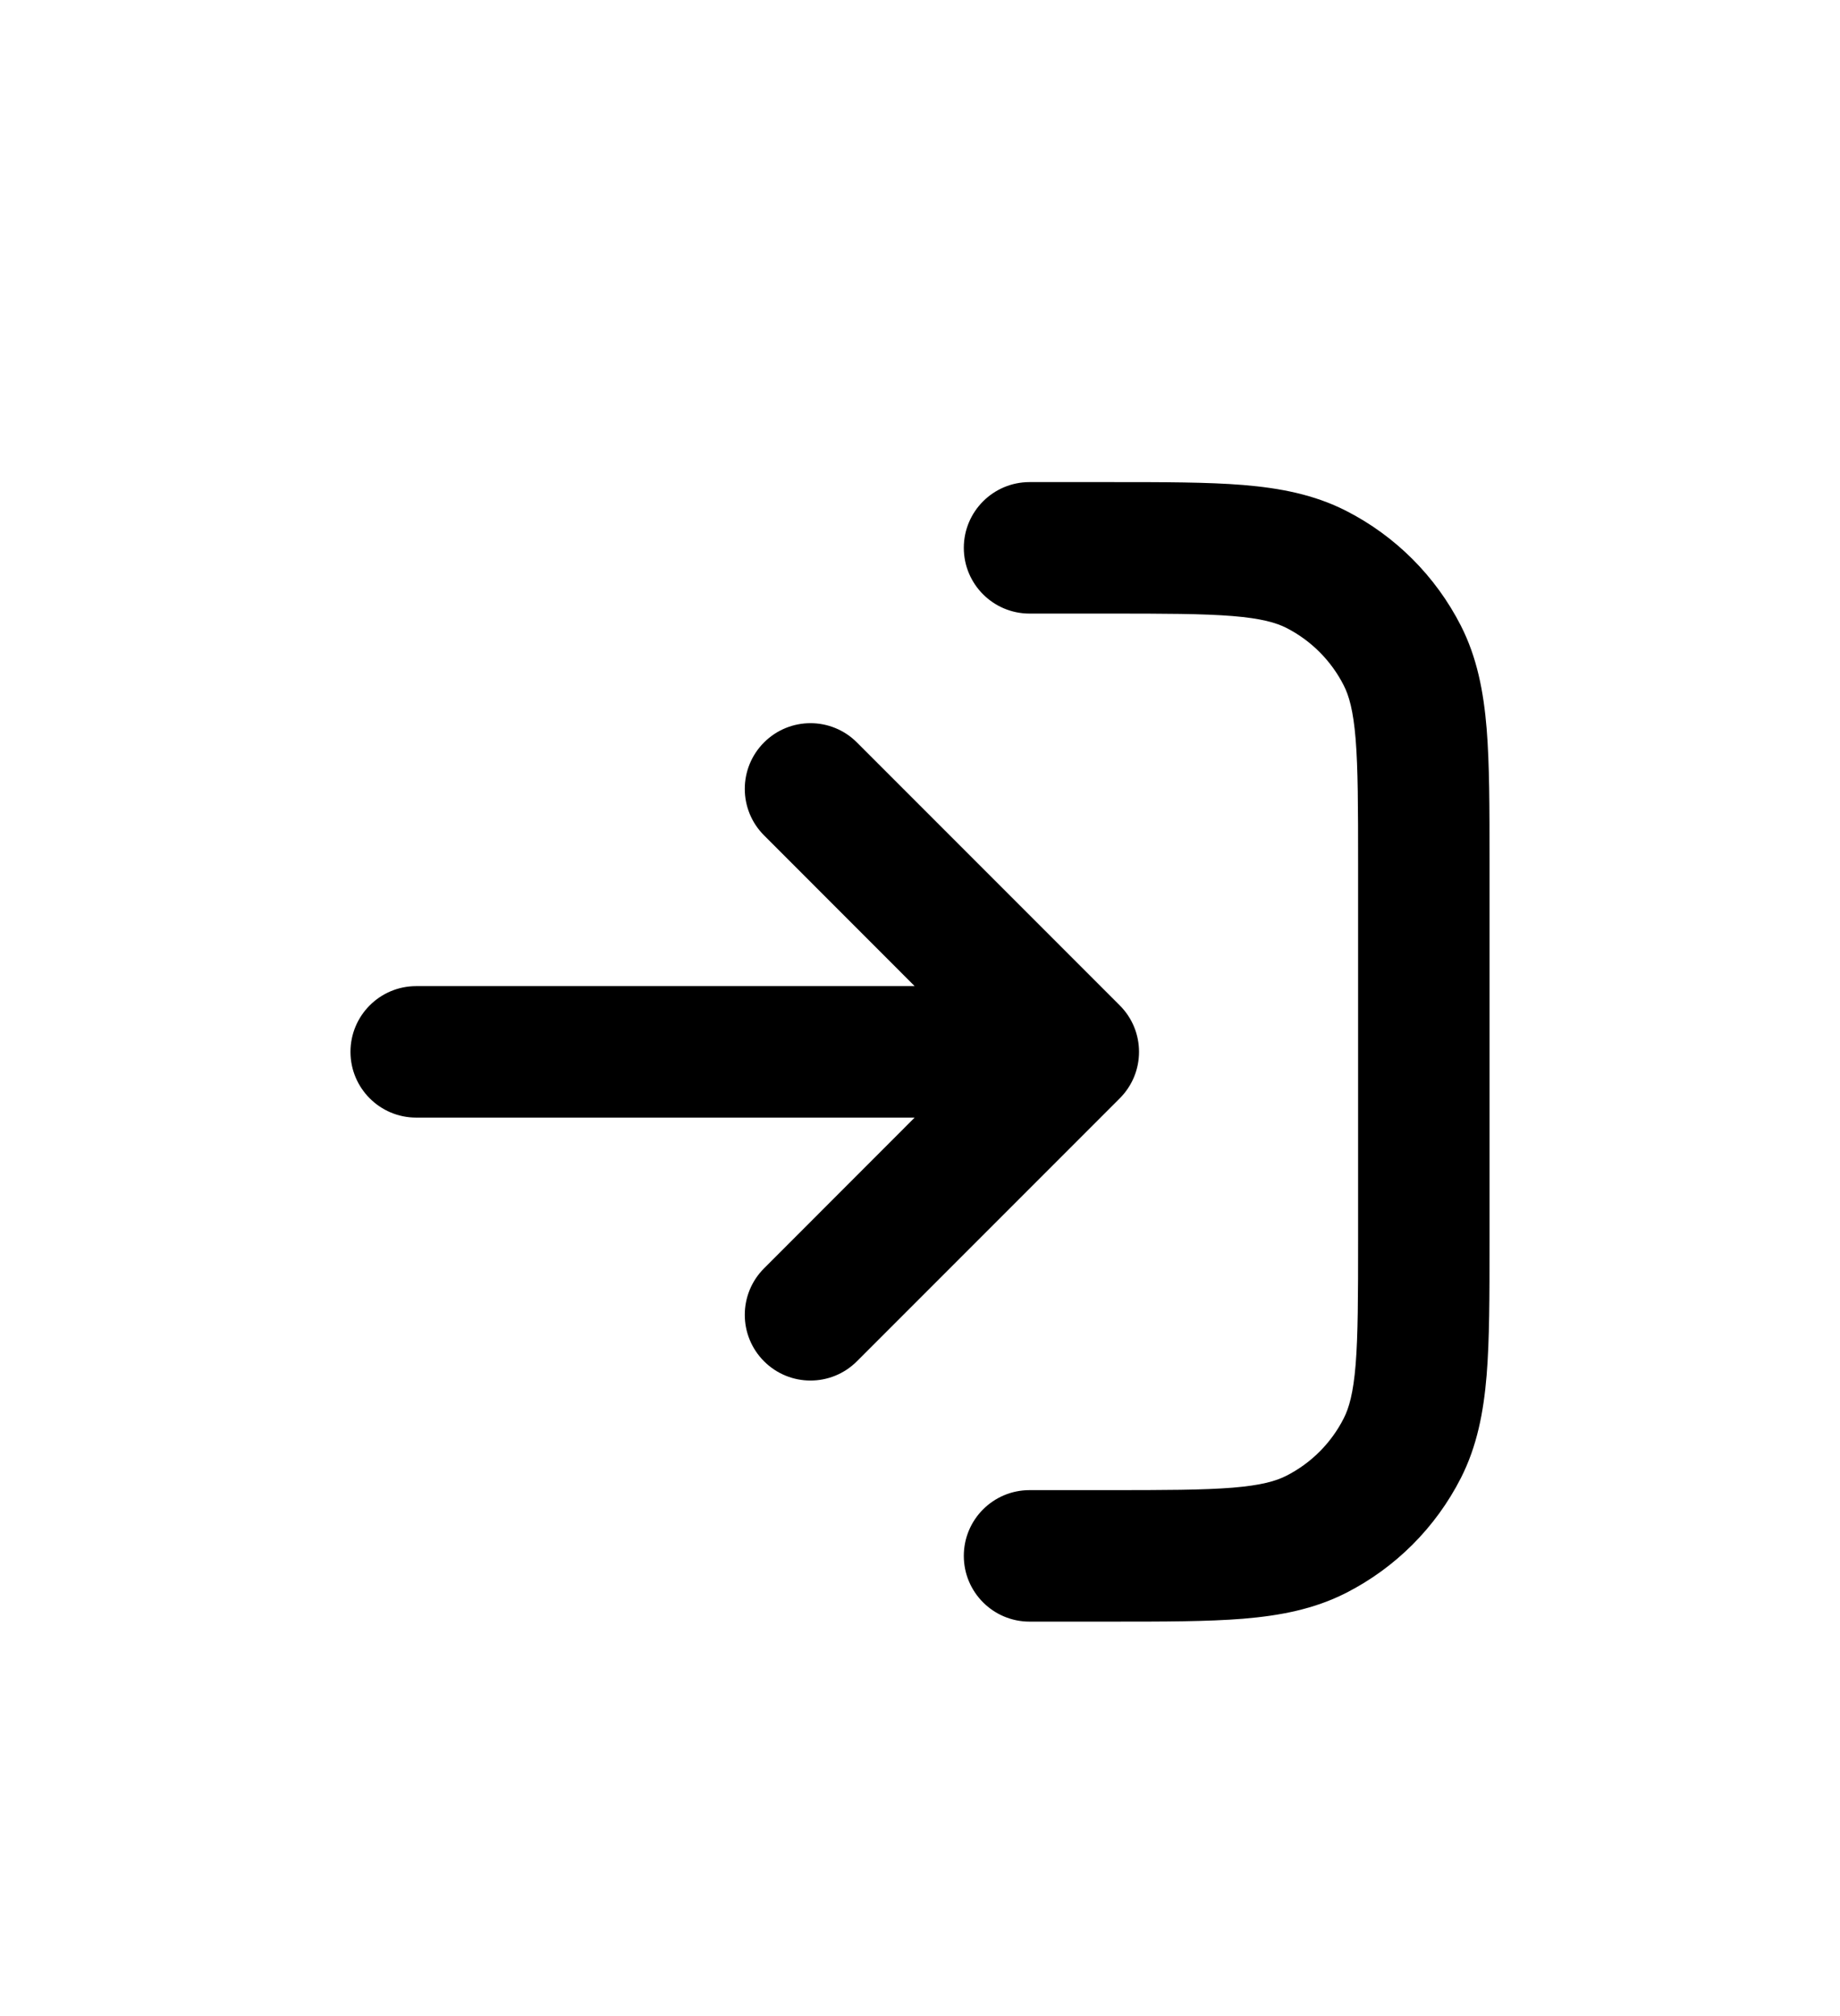 <svg width="21" height="23" viewBox="0 0 21 23" fill="none" xmlns="http://www.w3.org/2000/svg">
<g filter="url(#filter0_d_501_10131)">
<path fill-rule="evenodd" clip-rule="evenodd" d="M12.65 1.5H12.681C13.285 1.5 13.783 1.5 14.189 1.533C14.61 1.568 14.998 1.642 15.362 1.827C15.927 2.115 16.385 2.574 16.673 3.138C16.858 3.502 16.932 3.89 16.967 4.311C17 4.717 17 5.215 17 5.819V5.819V5.85V10.15V10.181V10.181C17 10.785 17 11.283 16.967 11.689C16.932 12.11 16.858 12.498 16.673 12.862C16.385 13.427 15.927 13.885 15.362 14.173C14.998 14.358 14.61 14.432 14.189 14.467C13.783 14.5 13.285 14.5 12.681 14.5H12.681H12.65H11.75C11.336 14.5 11 14.164 11 13.75C11 13.336 11.336 13 11.75 13H12.65C13.292 13 13.729 12.999 14.067 12.972C14.396 12.945 14.564 12.896 14.681 12.836C14.963 12.693 15.193 12.463 15.336 12.181C15.396 12.064 15.445 11.896 15.472 11.567C15.499 11.229 15.5 10.792 15.5 10.15V5.85C15.5 5.208 15.499 4.771 15.472 4.433C15.445 4.104 15.396 3.936 15.336 3.819C15.193 3.537 14.963 3.307 14.681 3.163C14.564 3.104 14.396 3.055 14.067 3.028C13.729 3.001 13.292 3 12.65 3H11.75C11.336 3 11 2.664 11 2.25C11 1.836 11.336 1.5 11.75 1.5H12.65ZM9.78 4.47C9.487 4.177 9.013 4.177 8.72 4.47C8.427 4.763 8.427 5.237 8.72 5.53L10.439 7.25H4.75C4.336 7.25 4 7.586 4 8C4 8.414 4.336 8.75 4.75 8.75H10.439L8.72 10.47C8.427 10.763 8.427 11.237 8.72 11.53C9.013 11.823 9.487 11.823 9.78 11.53L12.78 8.53C13.073 8.237 13.073 7.763 12.78 7.47L9.78 4.47Z" fill="black"/>
</g>
<defs>
<filter id="filter0_d_501_10131" x="-1" y="0" width="24" height="24" filterUnits="userSpaceOnUse" color-interpolation-filters="sRGB">
<feFlood flood-opacity="0" result="BackgroundImageFix"/>
<feColorMatrix in="SourceAlpha" type="matrix" values="0 0 0 0 0 0 0 0 0 0 0 0 0 0 0 0 0 0 127 0" result="hardAlpha"/>
<feOffset dy="4"/>
<feGaussianBlur stdDeviation="2"/>
<feComposite in2="hardAlpha" operator="out"/>
<feColorMatrix type="matrix" values="0 0 0 0 0 0 0 0 0 0 0 0 0 0 0 0 0 0 0.25 0"/>
<feBlend mode="normal" in2="BackgroundImageFix" result="effect1_dropShadow_501_10131"/>
<feBlend mode="normal" in="SourceGraphic" in2="effect1_dropShadow_501_10131" result="shape"/>
</filter>
</defs>
</svg>
